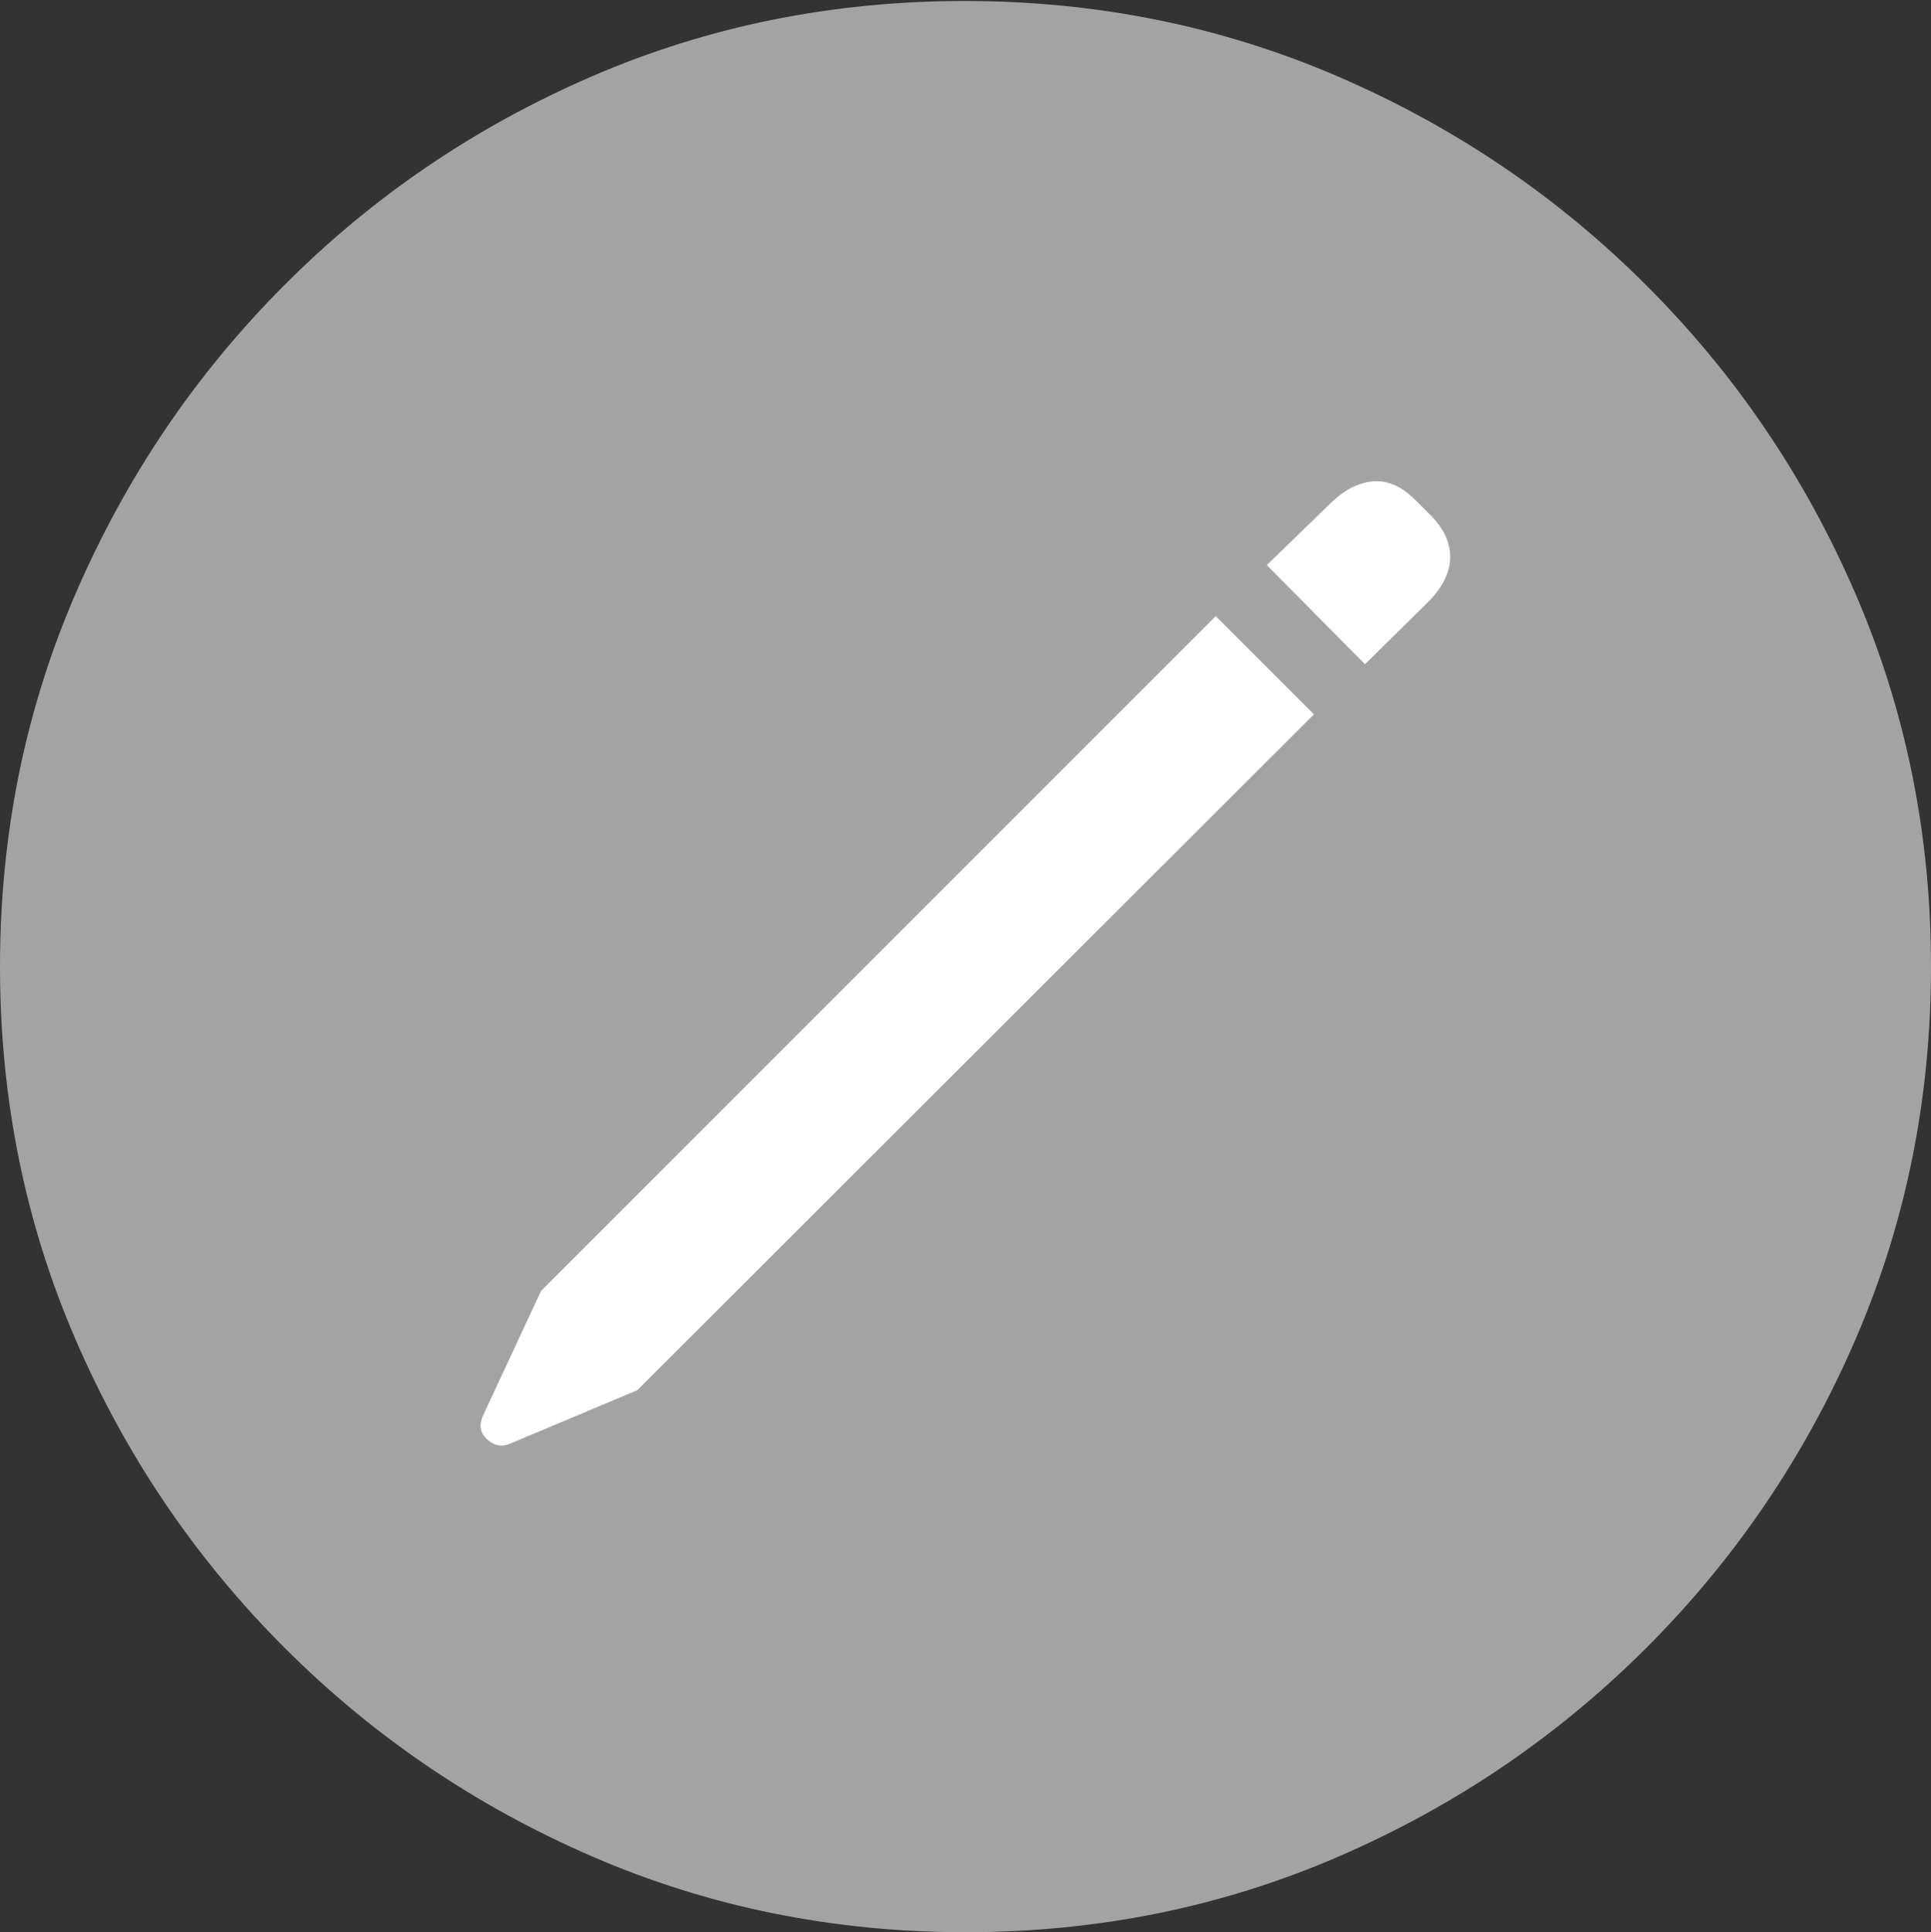 <svg width="19.59" height="19.6">
       <rect width="100%" height="100%" fill="#333333" stroke="none"/>
       <g>
              <rect height="19.6" opacity="0" width="19.59" x="0" y="0" />
              <path d="M9.795 19.6Q11.807 19.6 13.579 18.833Q15.352 18.066 16.704 16.714Q18.057 15.361 18.823 13.589Q19.59 11.816 19.59 9.805Q19.59 7.793 18.823 6.021Q18.057 4.248 16.704 2.896Q15.352 1.543 13.574 0.776Q11.797 0.01 9.785 0.01Q7.773 0.01 6.001 0.776Q4.229 1.543 2.881 2.896Q1.533 4.248 0.767 6.021Q0 7.793 0 9.805Q0 11.816 0.767 13.589Q1.533 15.361 2.886 16.714Q4.238 18.066 6.011 18.833Q7.783 19.6 9.795 19.6Z"
                     fill="rgba(255,255,255,0.55)" />
              <path d="M6.465 14.102L5.166 14.648Q5.049 14.697 4.941 14.6Q4.834 14.502 4.902 14.355L5.488 13.096L12.334 6.25L13.33 7.246ZM13.848 6.738L12.852 5.732L13.486 5.117Q13.701 4.902 13.926 4.883Q14.15 4.863 14.355 5.068L14.512 5.225Q14.717 5.43 14.712 5.659Q14.707 5.889 14.482 6.113Z"
                     fill="#ffffff" />
       </g>
</svg>